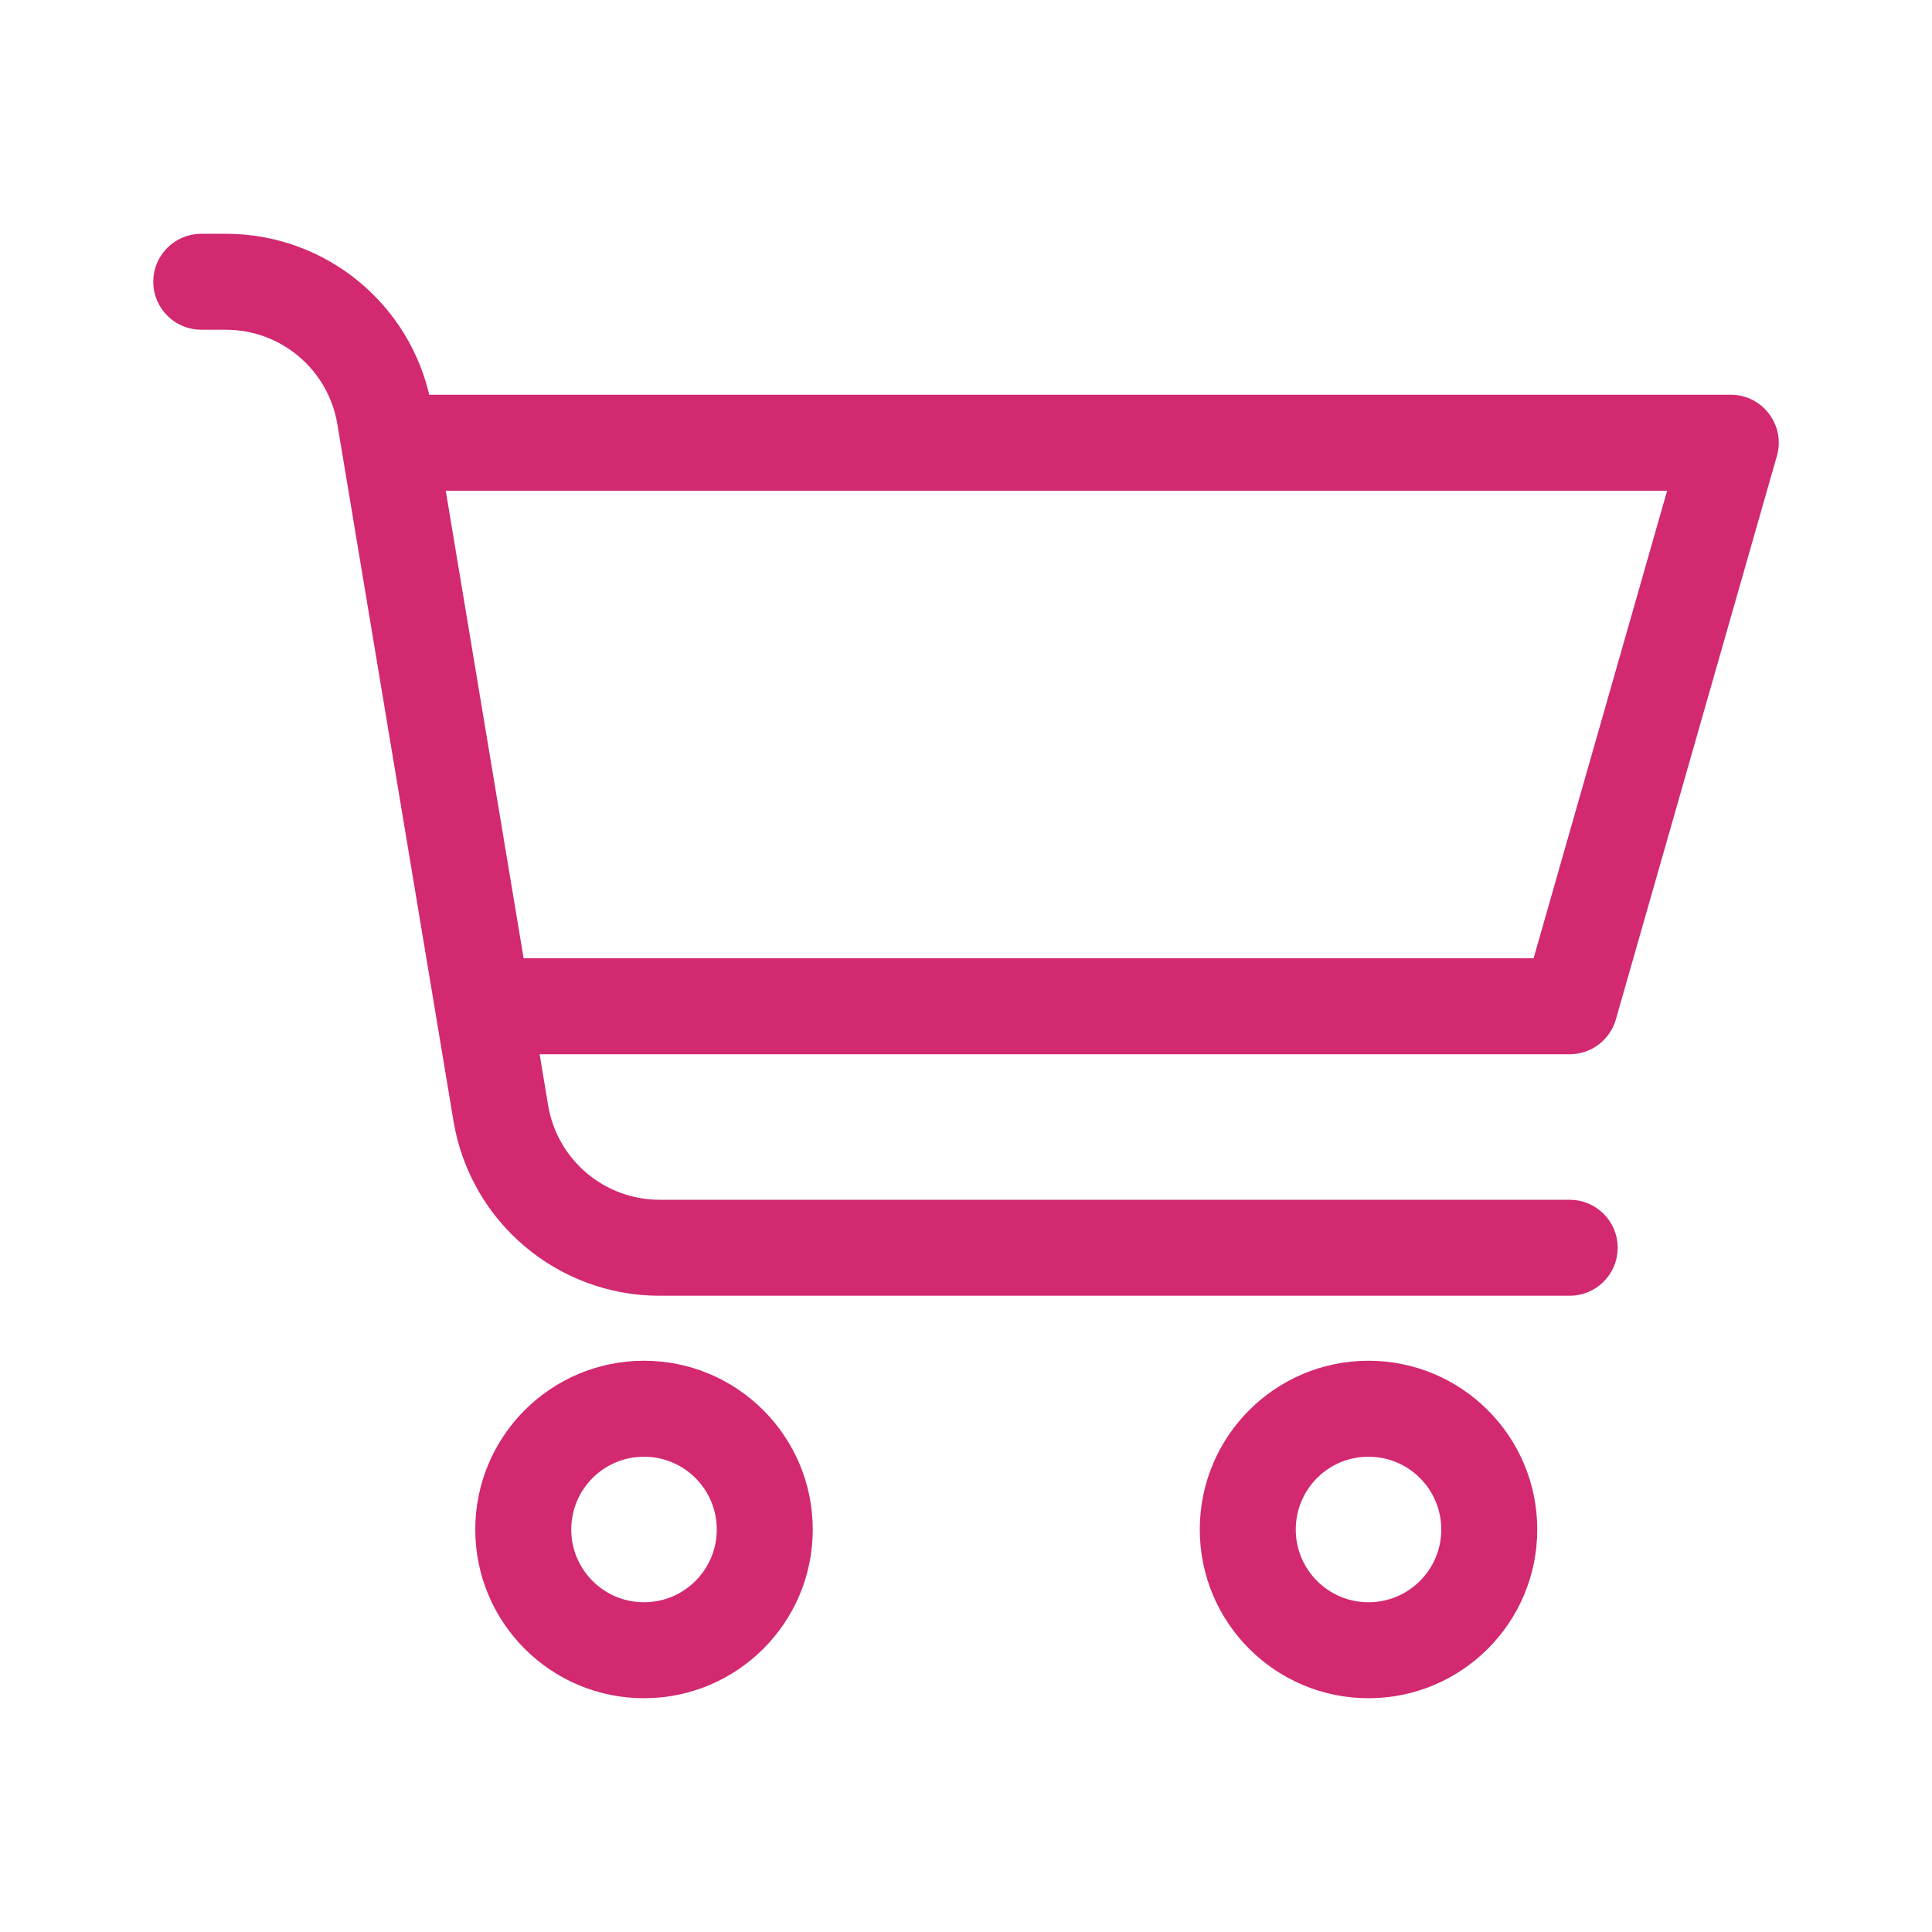 <svg width="25" height="25" viewBox="0 0 25 25" fill="none" xmlns="http://www.w3.org/2000/svg">
<path d="M5.738 13.116C5.737 13.11 5.736 13.104 5.735 13.098L4.464 5.472C4.338 4.719 3.686 4.167 2.923 4.167H2.604C2.317 4.167 2.083 3.933 2.083 3.646C2.083 3.358 2.317 3.125 2.604 3.125H2.923C4.164 3.125 5.228 4 5.474 5.208H22.396C22.742 5.208 22.992 5.54 22.897 5.872L20.813 13.164C20.749 13.387 20.545 13.542 20.312 13.542H6.865L6.994 14.319C7.12 15.073 7.772 15.625 8.536 15.625H20.312C20.6 15.625 20.833 15.858 20.833 16.146C20.833 16.433 20.6 16.667 20.312 16.667H8.536C7.263 16.667 6.176 15.746 5.967 14.491L5.738 13.116V13.116ZM5.65 6.25L6.691 12.5H19.92L21.705 6.25H5.65ZM8.333 21.875C7.183 21.875 6.25 20.942 6.25 19.792C6.25 18.641 7.183 17.708 8.333 17.708C9.484 17.708 10.417 18.641 10.417 19.792C10.417 20.942 9.484 21.875 8.333 21.875ZM8.333 20.833C8.909 20.833 9.375 20.367 9.375 19.792C9.375 19.216 8.909 18.75 8.333 18.75C7.758 18.75 7.292 19.216 7.292 19.792C7.292 20.367 7.758 20.833 8.333 20.833ZM17.708 21.875C16.558 21.875 15.625 20.942 15.625 19.792C15.625 18.641 16.558 17.708 17.708 17.708C18.859 17.708 19.792 18.641 19.792 19.792C19.792 20.942 18.859 21.875 17.708 21.875ZM17.708 20.833C18.284 20.833 18.75 20.367 18.75 19.792C18.75 19.216 18.284 18.75 17.708 18.75C17.133 18.75 16.667 19.216 16.667 19.792C16.667 20.367 17.133 20.833 17.708 20.833Z" fill="#D22970" stroke="#D22970" stroke-width="0.2"/>
</svg>
